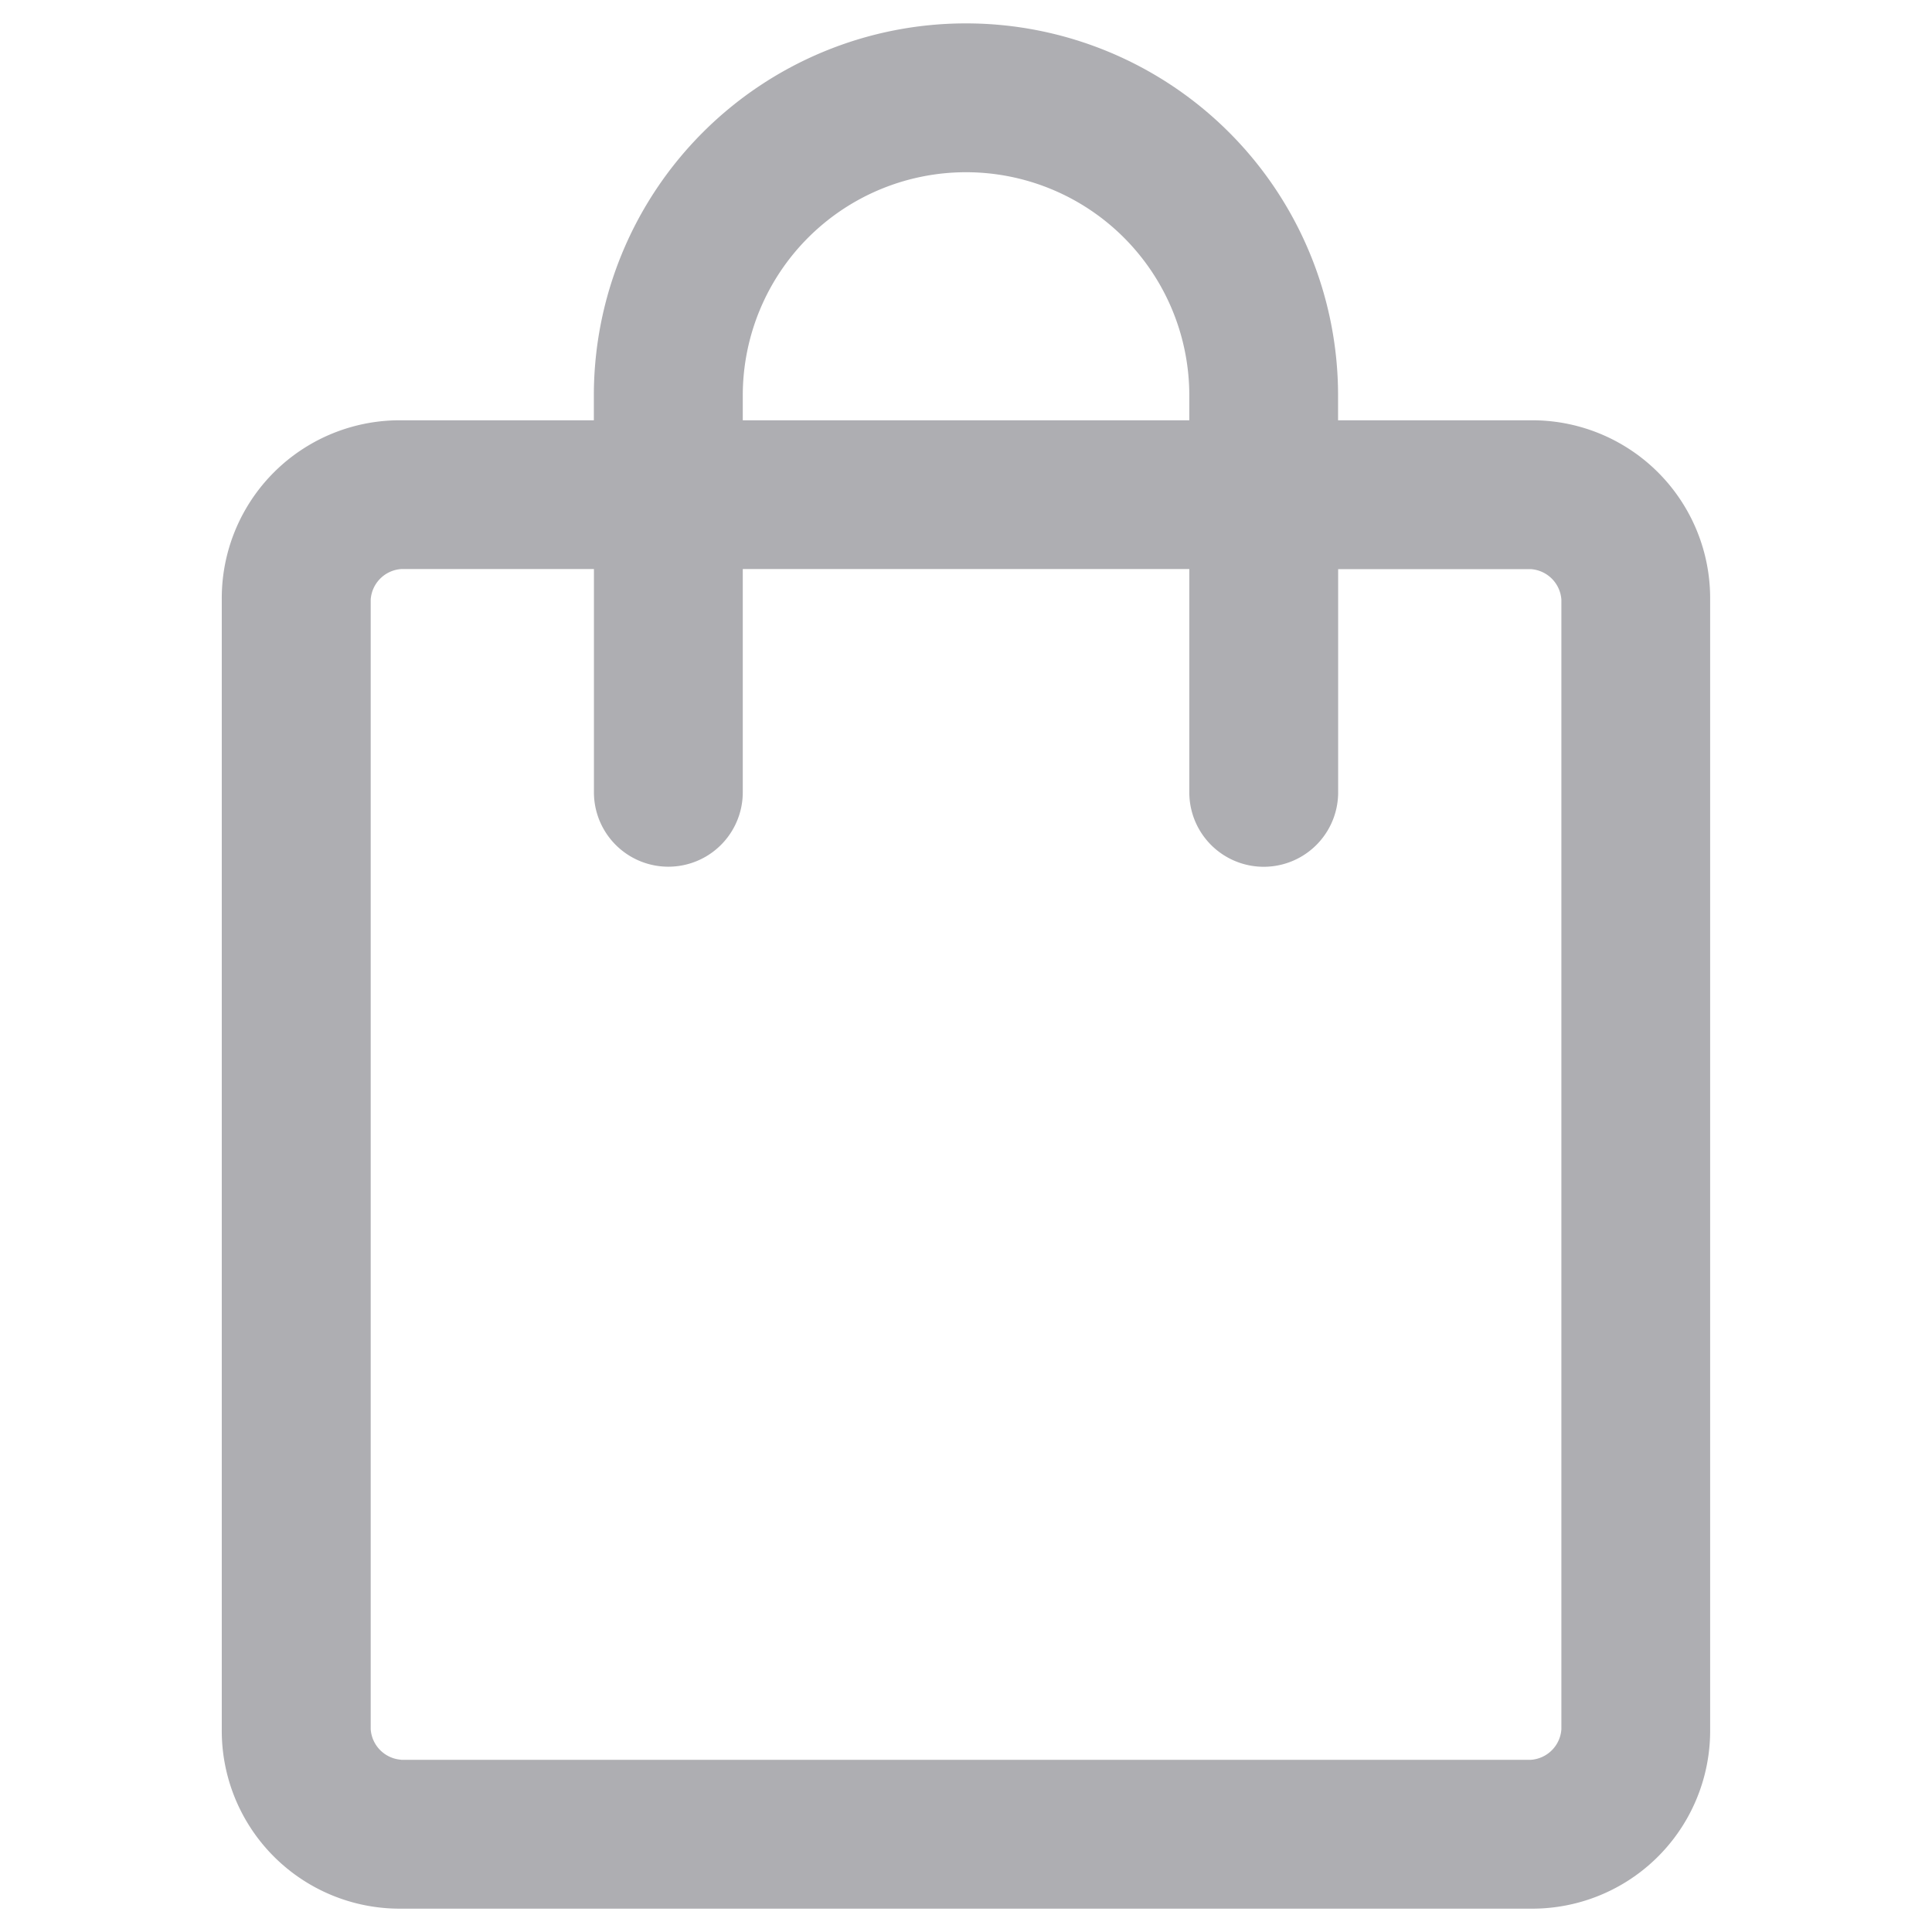 <svg xmlns="http://www.w3.org/2000/svg" width="24" height="24" viewBox="0 0 24 24">
  <g id="Cart_2" data-name="Cart 2" transform="translate(-12585.999 8714)">
    <rect id="Rectangle_4823" data-name="Rectangle 4823" width="24" height="24" transform="translate(12585.999 -8714)" fill="none"/>
    <path id="shopping_bag_FILL0_wght300_GRAD0_opsz24" d="M182.229,219.421A2.21,2.21,0,0,1,180,217.192V203.16a2.21,2.21,0,0,1,2.228-2.228h2.394v-.308a4.622,4.622,0,1,1,9.245,0v.308h2.394a2.21,2.21,0,0,1,2.228,2.228v14.033a2.21,2.21,0,0,1-2.228,2.228Zm0-1.849h14.033a.408.408,0,0,0,.379-.379V203.16a.408.408,0,0,0-.379-.379h-2.394v2.773a.924.924,0,1,1-1.849,0V202.78h-5.547v2.773a.924.924,0,1,1-1.849,0V202.78h-2.394a.408.408,0,0,0-.379.379v14.033a.408.408,0,0,0,.379.379Zm4.243-16.64h5.547v-.308a2.773,2.773,0,1,0-5.547,0Zm-4.622,16.64v0Z" transform="translate(12408.754 -8909.711)" fill="#aeaeb2"/>
  </g>
</svg>
